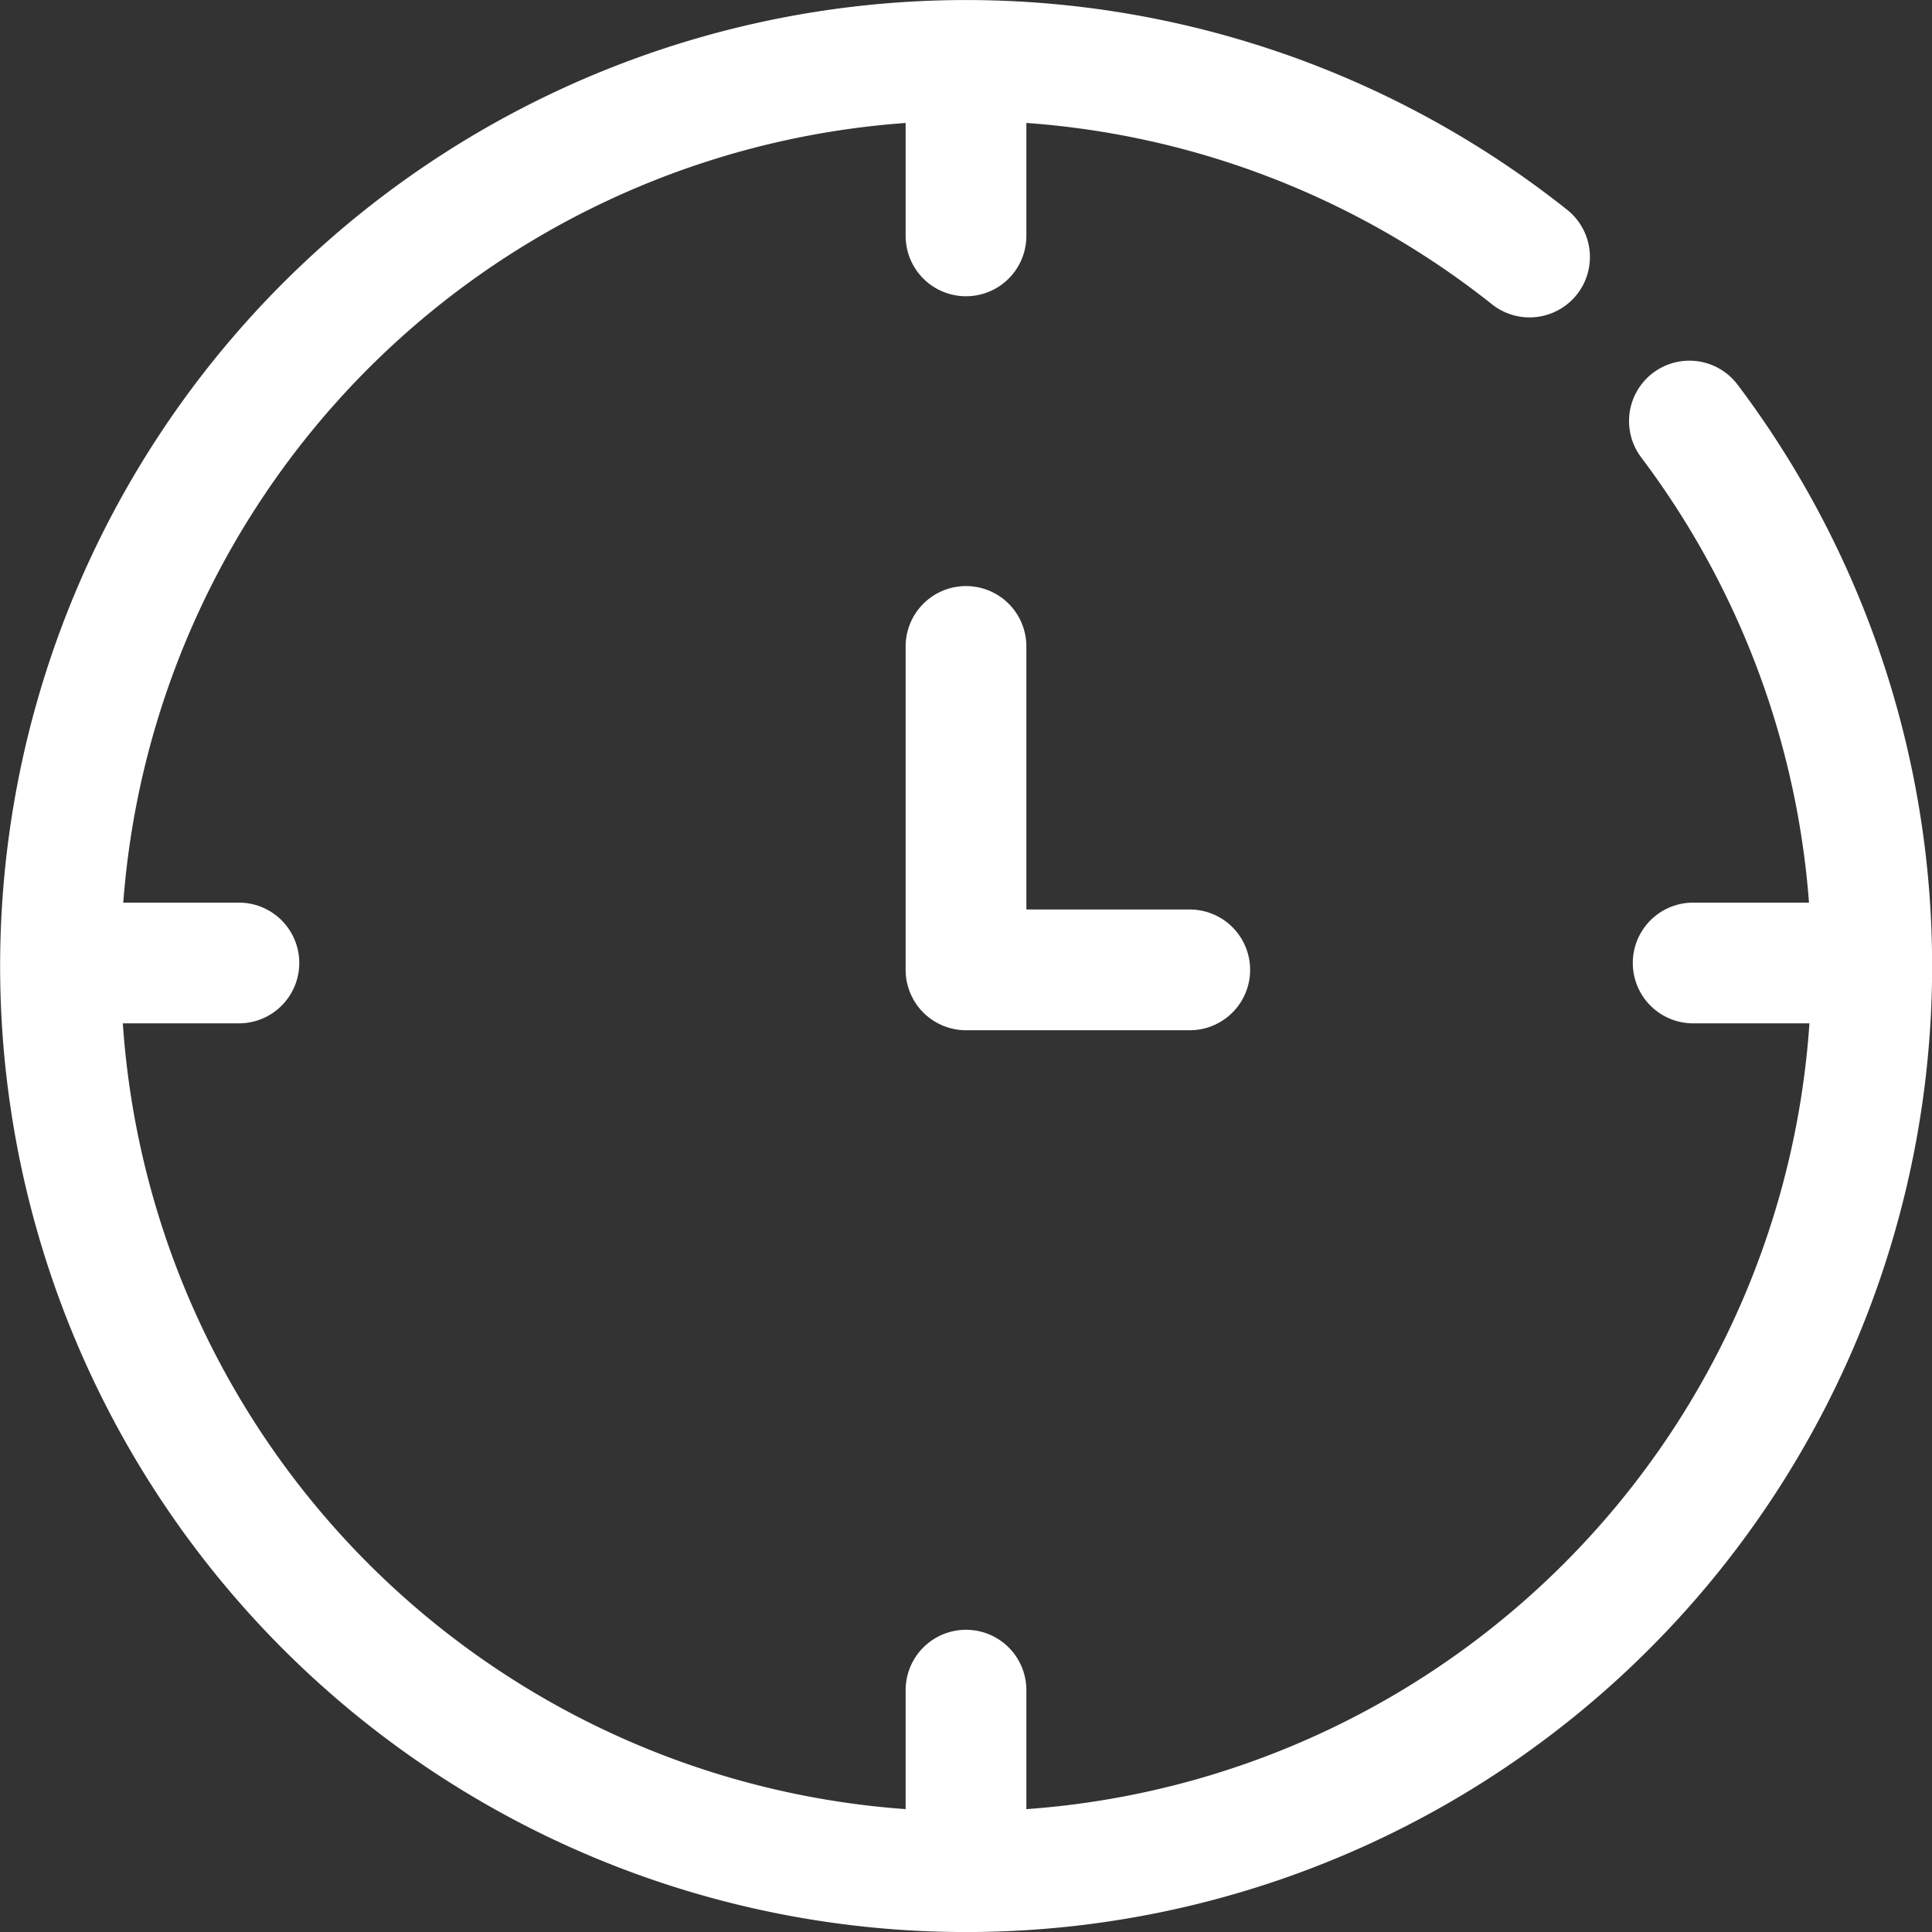 <svg xmlns="http://www.w3.org/2000/svg" width="500" height="500" viewBox="0 0 32 32">
  <rect x="0" y="0" width="32" height="32" fill="#333333" stroke="none"/>
  <g id="Group_1322" data-name="Group 1322" transform="translate(-701.529 -217.256)">
    <circle id="Ellipse_298" data-name="Ellipse 298" cx="8.571" cy="8.571" r="8.571" transform="translate(708.958 224.684)" fill="none"/>
    <path id="Path_685" data-name="Path 685" d="M717.529,227.963v5.357h3.706" fill="none" stroke="#fff" stroke-linecap="round" stroke-linejoin="round" stroke-width="2"/>
    <path id="Path_686" data-name="Path 686" d="M729.511,224.23a15,15,0,1,1-2.648-2.717" fill="none" stroke="#fff" stroke-linecap="round" stroke-linejoin="round" stroke-width="2"/>
    <line id="Line_399" data-name="Line 399" y2="1.941" transform="translate(717.529 219.222)" fill="none" stroke="#fff" stroke-linecap="round" stroke-linejoin="round" stroke-width="2"/>
    <line id="Line_400" data-name="Line 400" y2="1.941" transform="translate(717.529 245.25)" fill="none" stroke="#fff" stroke-linecap="round" stroke-linejoin="round" stroke-width="2"/>
    <line id="Line_401" data-name="Line 401" x2="1.941" transform="translate(703.545 233.206)" fill="none" stroke="#fff" stroke-linecap="round" stroke-linejoin="round" stroke-width="2"/>
    <line id="Line_402" data-name="Line 402" x2="1.941" transform="translate(729.573 233.206)" fill="none" stroke="#fff" stroke-linecap="round" stroke-linejoin="round" stroke-width="2"/>
  </g>
</svg>
